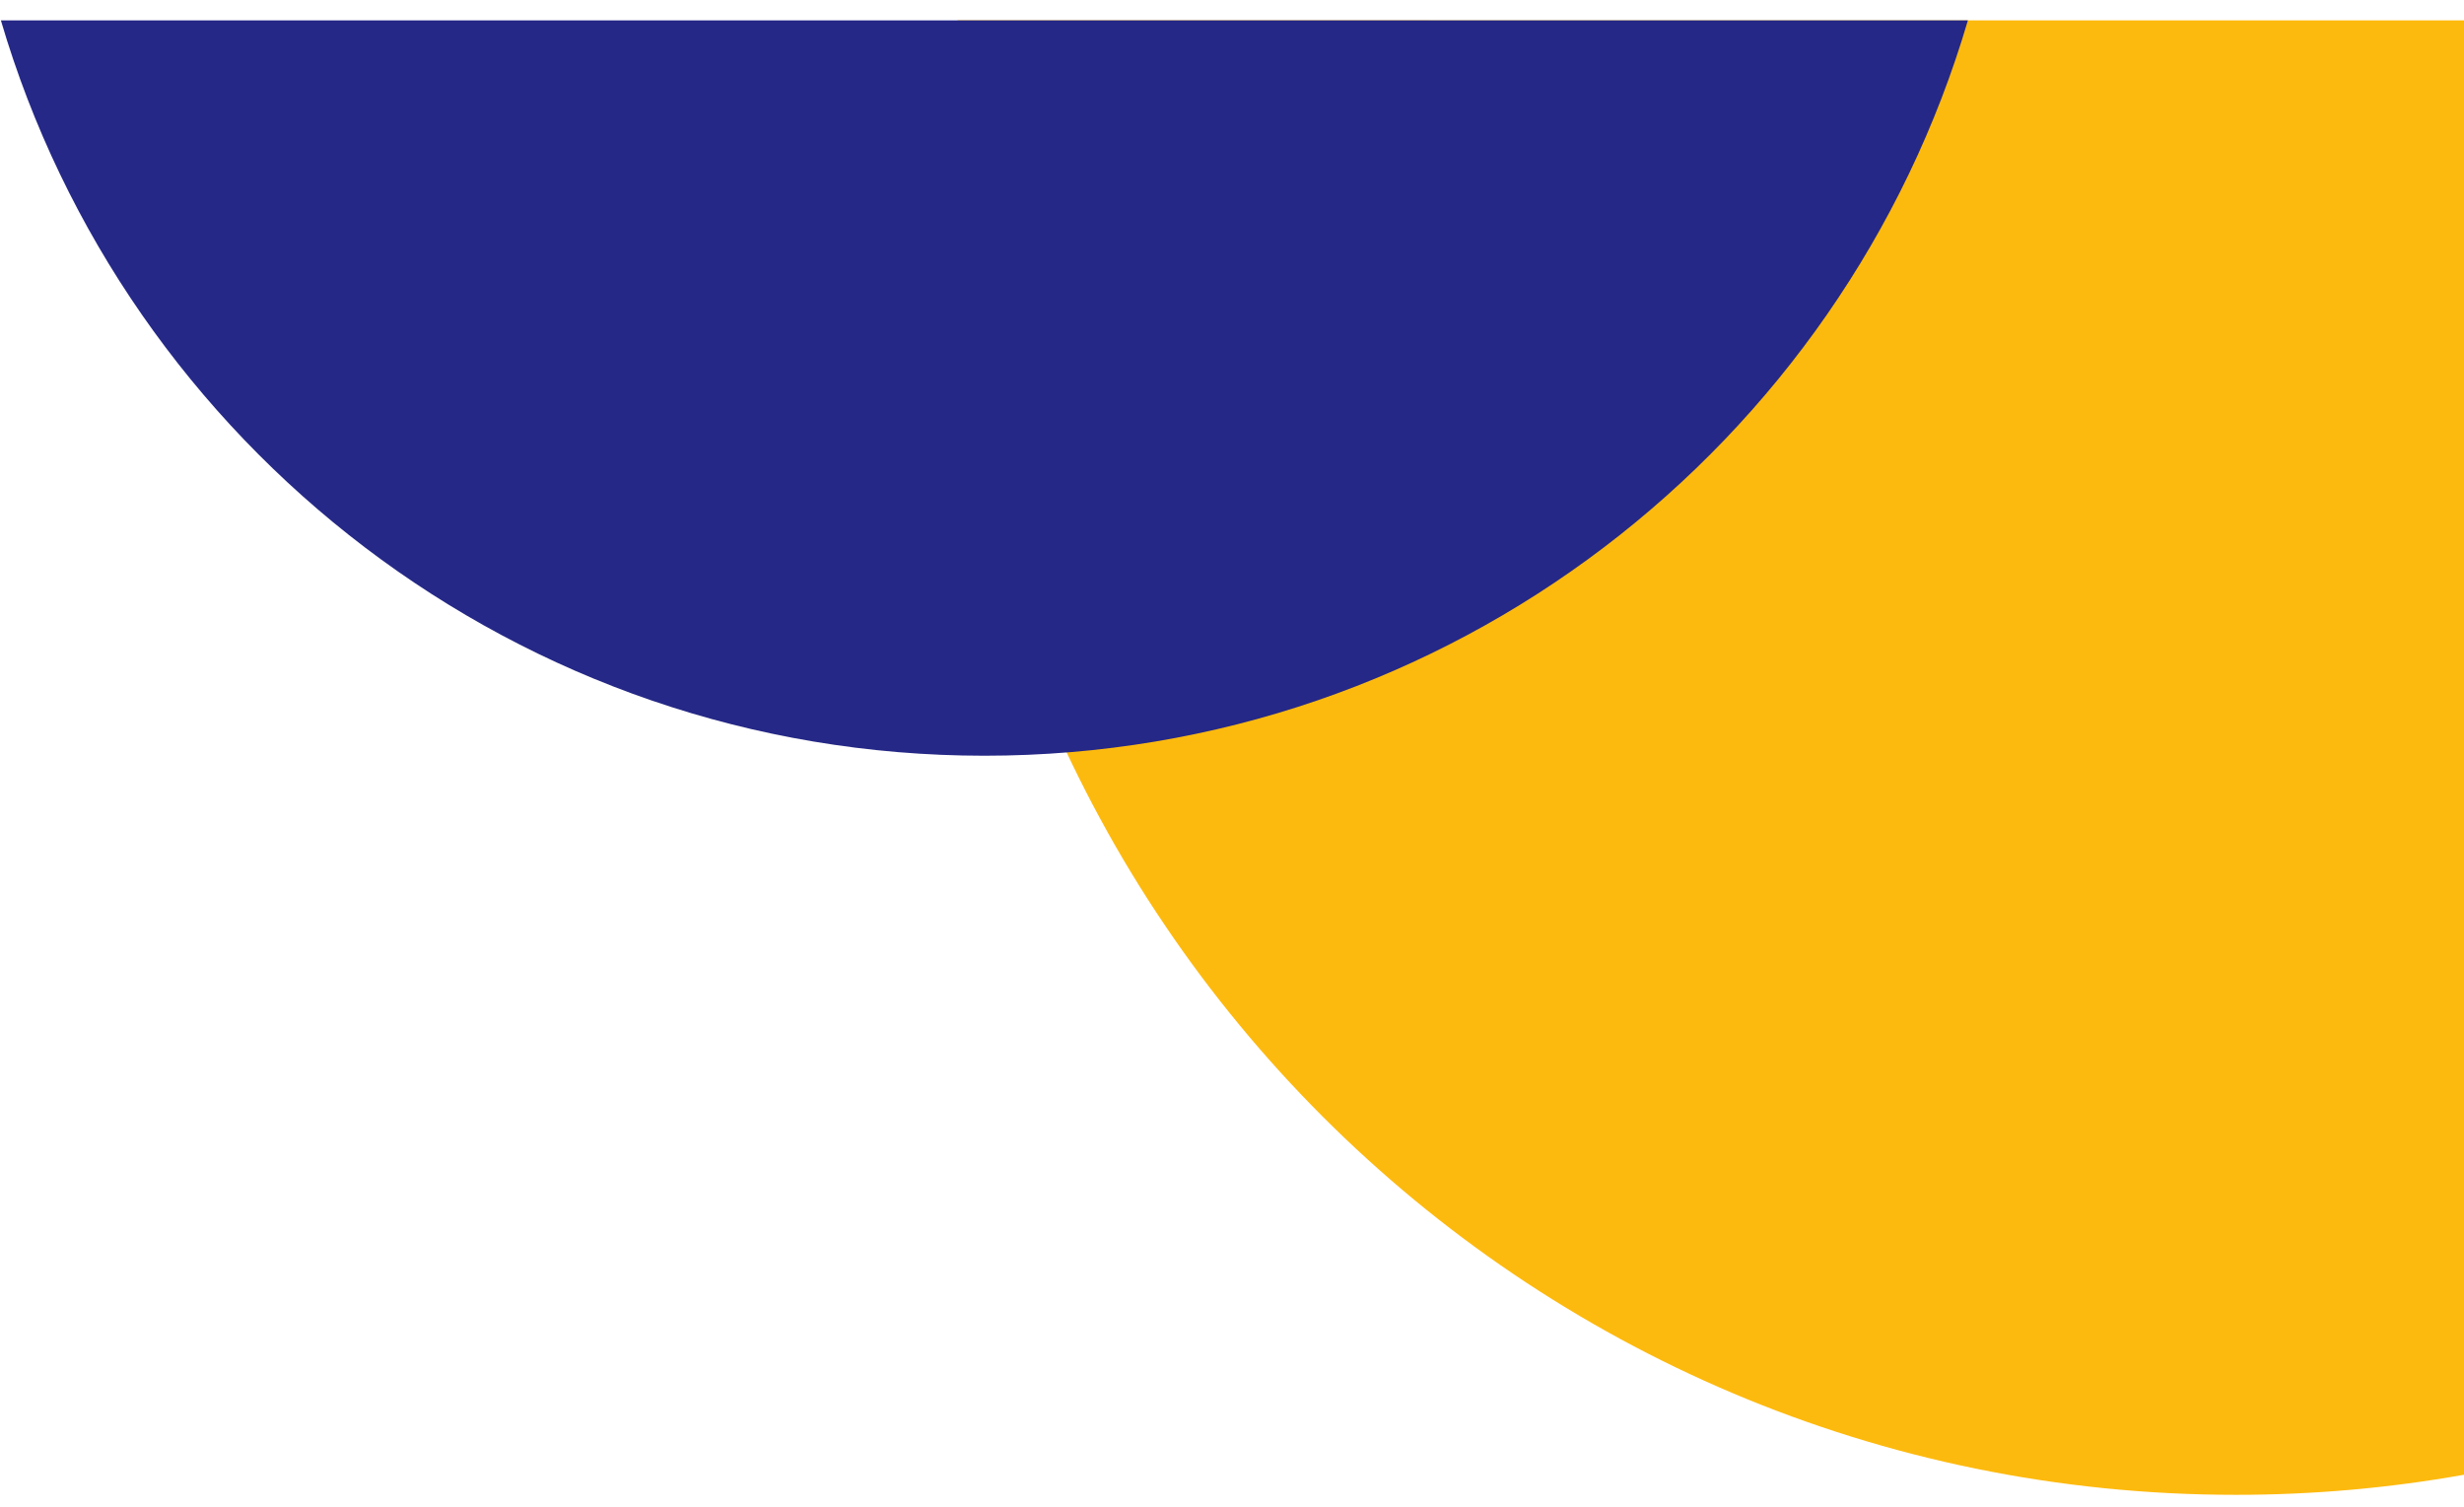 <svg width="121" height="74" viewBox="0 0 121 74" fill="none" xmlns="http://www.w3.org/2000/svg">
<g style="mix-blend-mode:multiply">
<path d="M121 72.419C117.362 73.068 113.617 73.406 109.793 73.406C74.772 73.406 46.383 45.017 46.383 9.997C46.383 6.942 46.599 3.938 47.016 0.998C76 0.998 97.5 1 121 1C121 37 121 47 121 72.419Z" fill="#FDBA0E"/>
</g>
<g style="mix-blend-mode:multiply">
<path d="M96.638 1C90.501 21.872 71.2 37.111 48.341 37.111C25.481 37.111 6.181 21.872 0.043 1C54.5 1 32 1 96.638 1Z" fill="#252886"/>
</g>
</svg>

